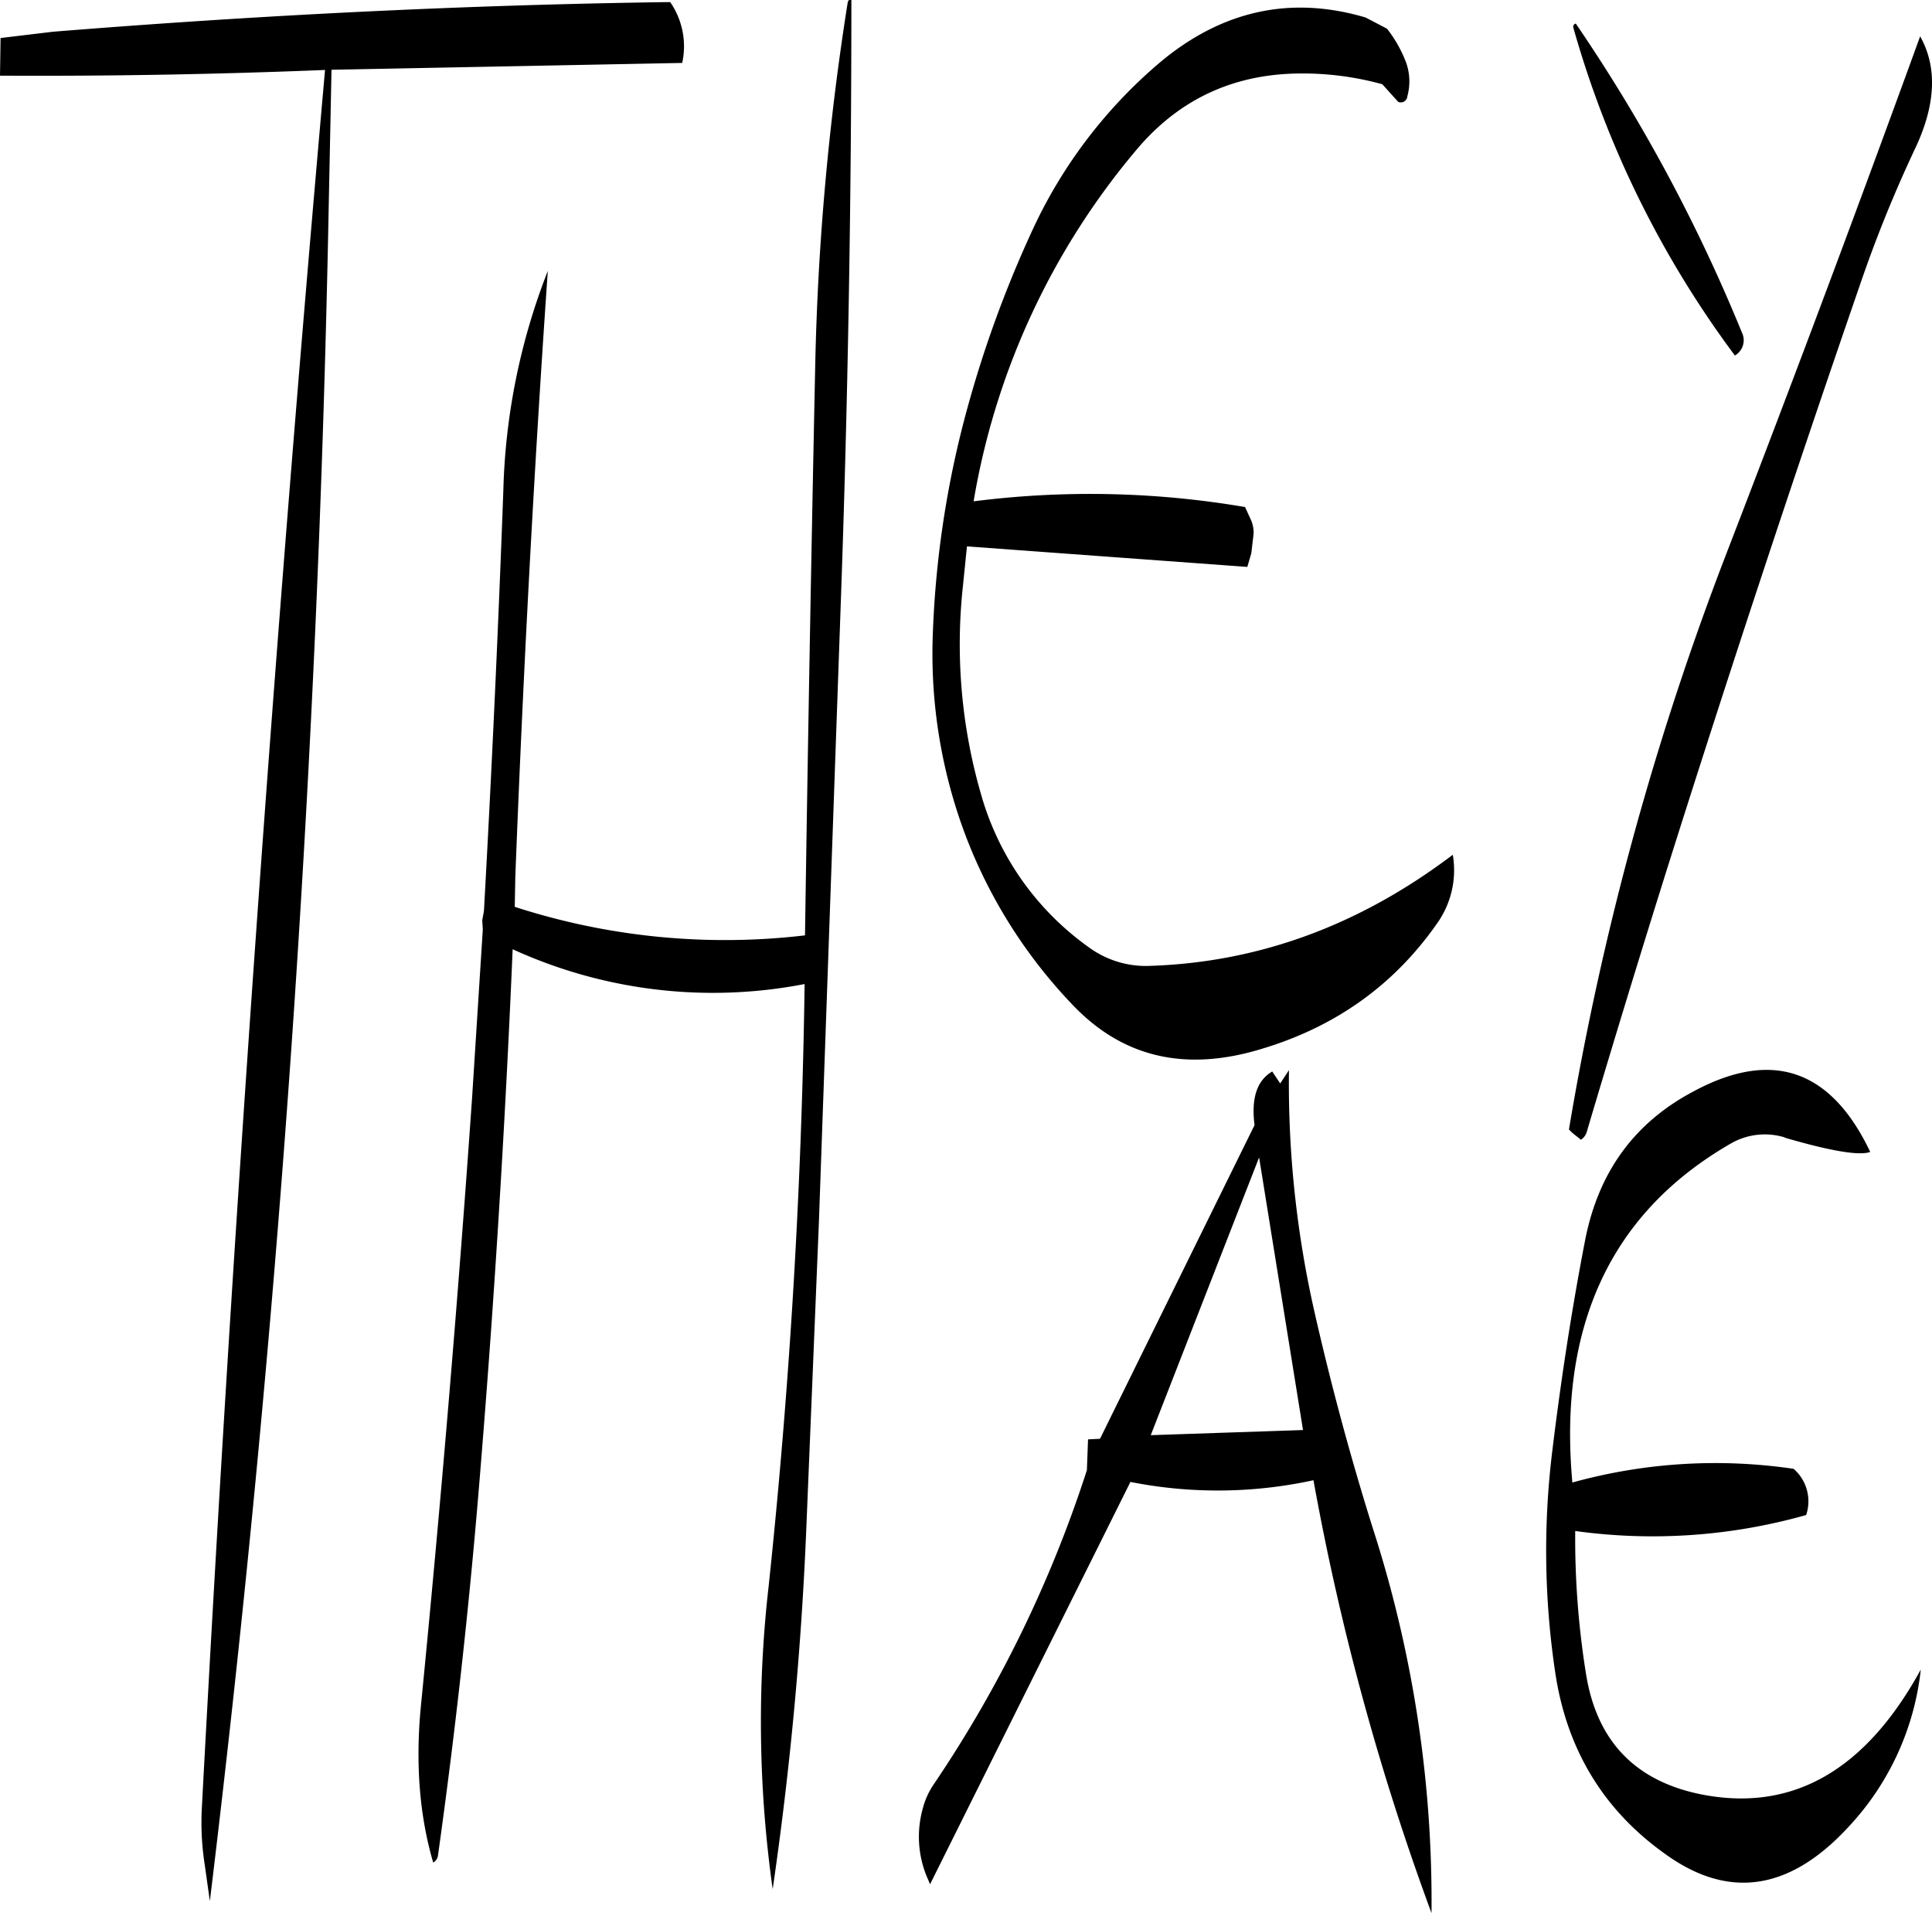 <svg id="Layer_1" data-name="Layer 1" xmlns="http://www.w3.org/2000/svg" viewBox="0 0 406.56 402.53"><defs><style>.cls-1{fill-rule:evenodd;}</style></defs><path class="cls-1" d="M287.28,372.24l22.8-58.44,9.24,57.36Zm27.24-74-1.68-2.52c-3.24,1.92-4.44,5.64-3.72,11.28L276.6,373l-2.52.12-.24,6.48a260.91,260.91,0,0,1-32.16,66,16.26,16.26,0,0,0-2.4,5.28,22,22,0,0,0,.84,14.16l.72,1.68L283,382.08a94.68,94.68,0,0,0,38.52-.36,539.6,539.6,0,0,0,24.84,91.08,255.52,255.52,0,0,0-12.36-81q-7-22.32-12.24-45.36a217.5,217.5,0,0,1-5.4-51Zm-91-227.52a561.94,561.94,0,0,0-6.84,76c-.84,40-1.56,80.16-2.16,120.36a143.58,143.58,0,0,1-61.08-6l.12-6.36q2.52-65.16,6.84-127.44a135.9,135.9,0,0,0-9.36,46.2q-1.62,44.1-4.08,88.44l-.36,2,.12,1.92-2.28,35.76q-4.5,64.26-10.8,128.16c-1.08,11.76-.24,22.56,2.64,32.4a2,2,0,0,0,1-1.44q5.4-38.52,8.64-77.64Q150.6,326.7,153,270a101.33,101.33,0,0,0,61.44,7.32q-.9,63.72-7.56,126.6a251.28,251.28,0,0,0,.84,63.84,734.48,734.48,0,0,0,7.08-76l2.64-64.2,4.56-129c1.56-43.32,2.28-86.16,2.28-128.28A.5.5,0,0,0,223.56,70.68Zm-37.44,0h-.36c-43.08.6-86.28,2.76-129.48,6.24l-11,1.32-.12,7.92c22,.12,44.76-.24,68.4-1.2Q97.32,267.3,87.6,450.6a57.51,57.51,0,0,0,.6,12l1.08,7.68a3510.74,3510.74,0,0,0,25-355.92l.6-29.4,73.8-1.44A16.33,16.33,0,0,0,186.12,70.68Zm146.4,3.24c-15.84-4.68-30.36-1.44-43.44,9.6a102.5,102.5,0,0,0-26.28,34.32,241.09,241.09,0,0,0-15,41.76,207.51,207.51,0,0,0-6.36,44.52,108.17,108.17,0,0,0,7.08,42.36,105.81,105.81,0,0,0,22.8,35.64c10.44,10.68,23.52,13.68,39.48,8.76q23.22-7,36.72-26.28a19.33,19.33,0,0,0,3.36-14.52q-29.7,22.5-64.44,23.4a20.35,20.35,0,0,1-12.36-4.08,59.2,59.2,0,0,1-22.44-31.92,113.39,113.39,0,0,1-3.84-44l.84-8.28,59,4.32.84-2.88.48-4.08a6.67,6.67,0,0,0-.48-2.76l-1.32-2.88a194,194,0,0,0-57.12-1.2,154.35,154.35,0,0,1,34.44-74.16q13-15.3,33.12-15.84A63.17,63.17,0,0,1,336,88l3.36,3.72a1.39,1.39,0,0,0,1.92-1.2A11.82,11.82,0,0,0,341,83.4a27.43,27.43,0,0,0-4-7.08Zm88.2,235.68c9.84,2.88,15.84,3.84,18,3q-12.42-26.1-37.2-12.72c-12.48,6.6-20,17-22.8,31.32-2.88,14.88-5.16,29.88-7,45.12a172.42,172.42,0,0,0,.72,45.84c2.4,16.08,10.08,28.8,22.92,38q20.16,14.76,38.88-5.64a57.45,57.45,0,0,0,15.12-33q-17.46,31.86-46.08,26.28c-13.92-2.76-22.08-11.16-24.36-25.32a179.93,179.93,0,0,1-2.28-30.12,118.69,118.69,0,0,0,48.6-3.36,9.07,9.07,0,0,0-2.64-9.72,112.73,112.73,0,0,0-46.56,2.88c-3-33,8.16-56.88,33.48-71.4A14.29,14.29,0,0,1,420.72,309.6ZM376.2,76.08a211.64,211.64,0,0,0,34,69,3.71,3.71,0,0,0,1.44-4.92,348.67,348.67,0,0,0-34.92-64.92A.68.68,0,0,0,376.2,76.08Zm73,1.8q-19.62,54-40.68,108.6a622.25,622.25,0,0,0-33.24,121.44l.72.72,1.8,1.44a2.92,2.92,0,0,0,1.2-1.56q8.28-27.9,17.16-56.16,19.26-61,40.2-121.68a278.19,278.19,0,0,1,12-29.64C452.52,92,452.76,84.24,449.16,77.88Z" transform="translate(-45.12 -70.28)"/></svg>